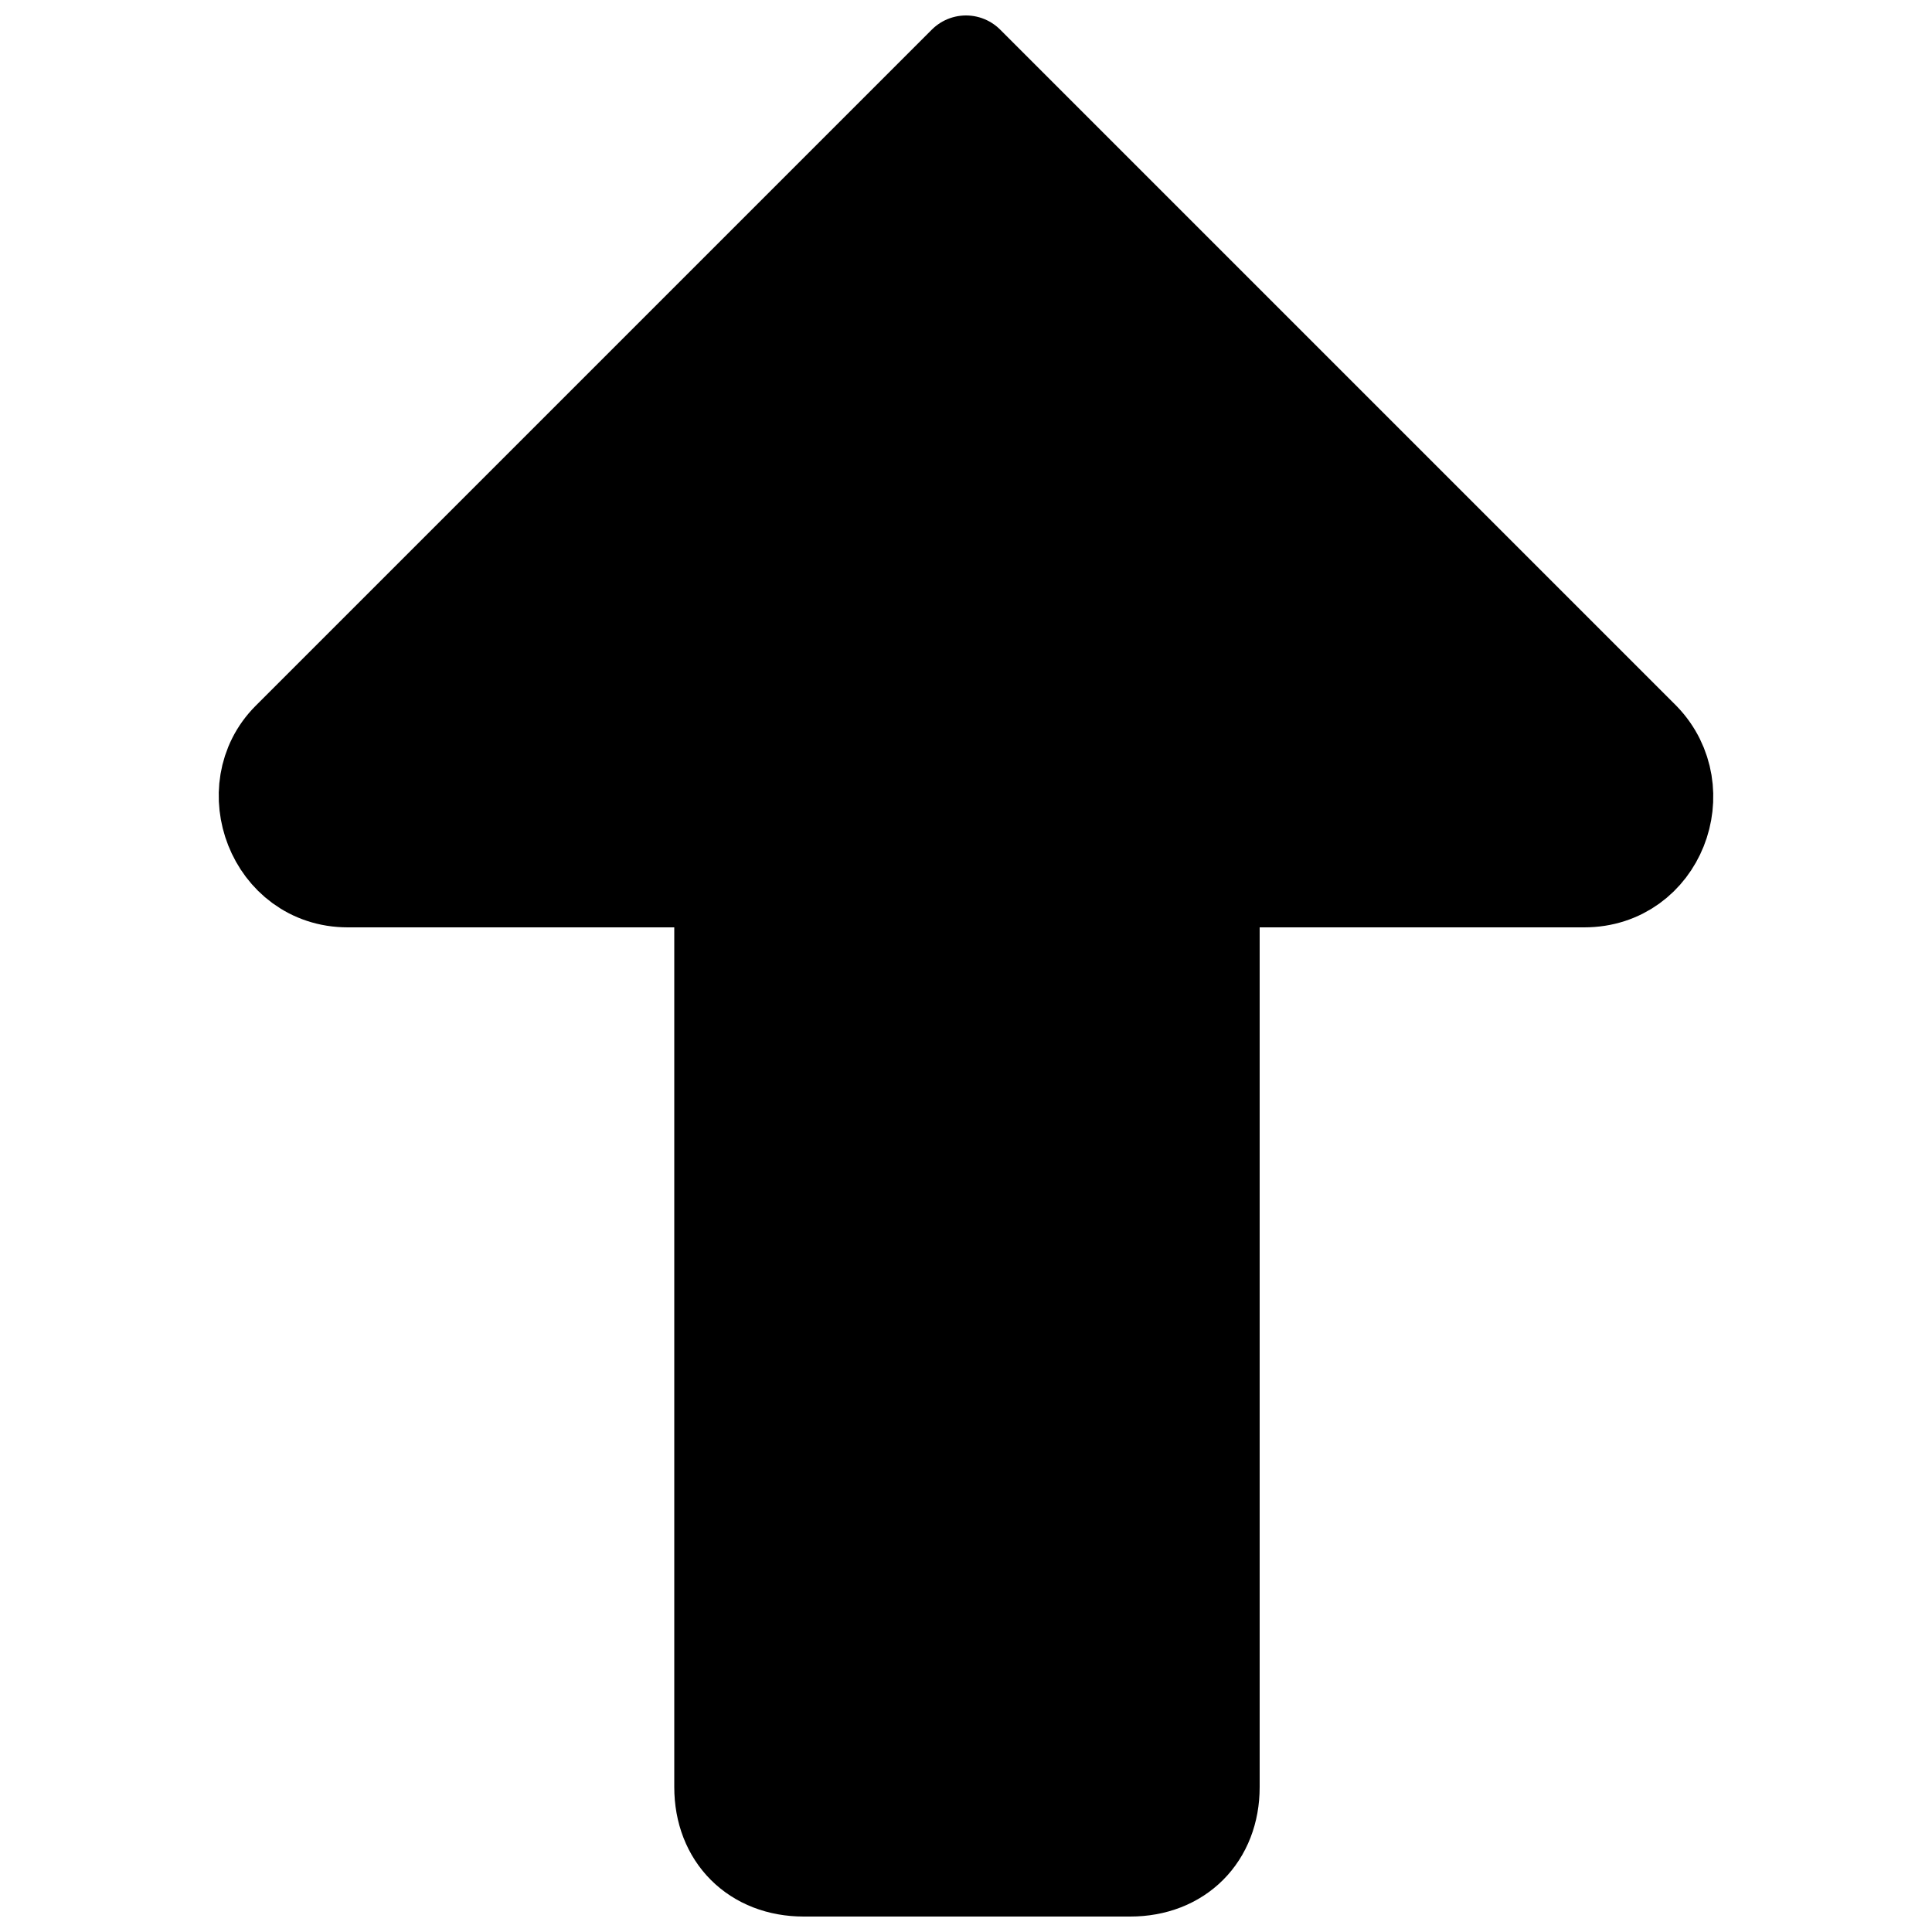 <?xml version="1.0" encoding="utf-8"?>
<svg version="1.1" xmlns="http://www.w3.org/2000/svg" viewBox="0 0 100 100">
<path fill="currentColor" stroke="currentColor" stroke-width="5" stroke-linecap="round" stroke-linejoin="round" stroke-miterlimit="10" d="M50,3.3l-35,35c-2.5,2.5-0.8,7.2,3,7.2h19.4v47c0,2.5,1.7,4.2,4.2,4.2h16.9c2.5,0,4.2-1.7,4.2-4.2v-47H82
	c3.8,0,5.5-4.6,3-7.2L50,3.3z"/>
</svg>
